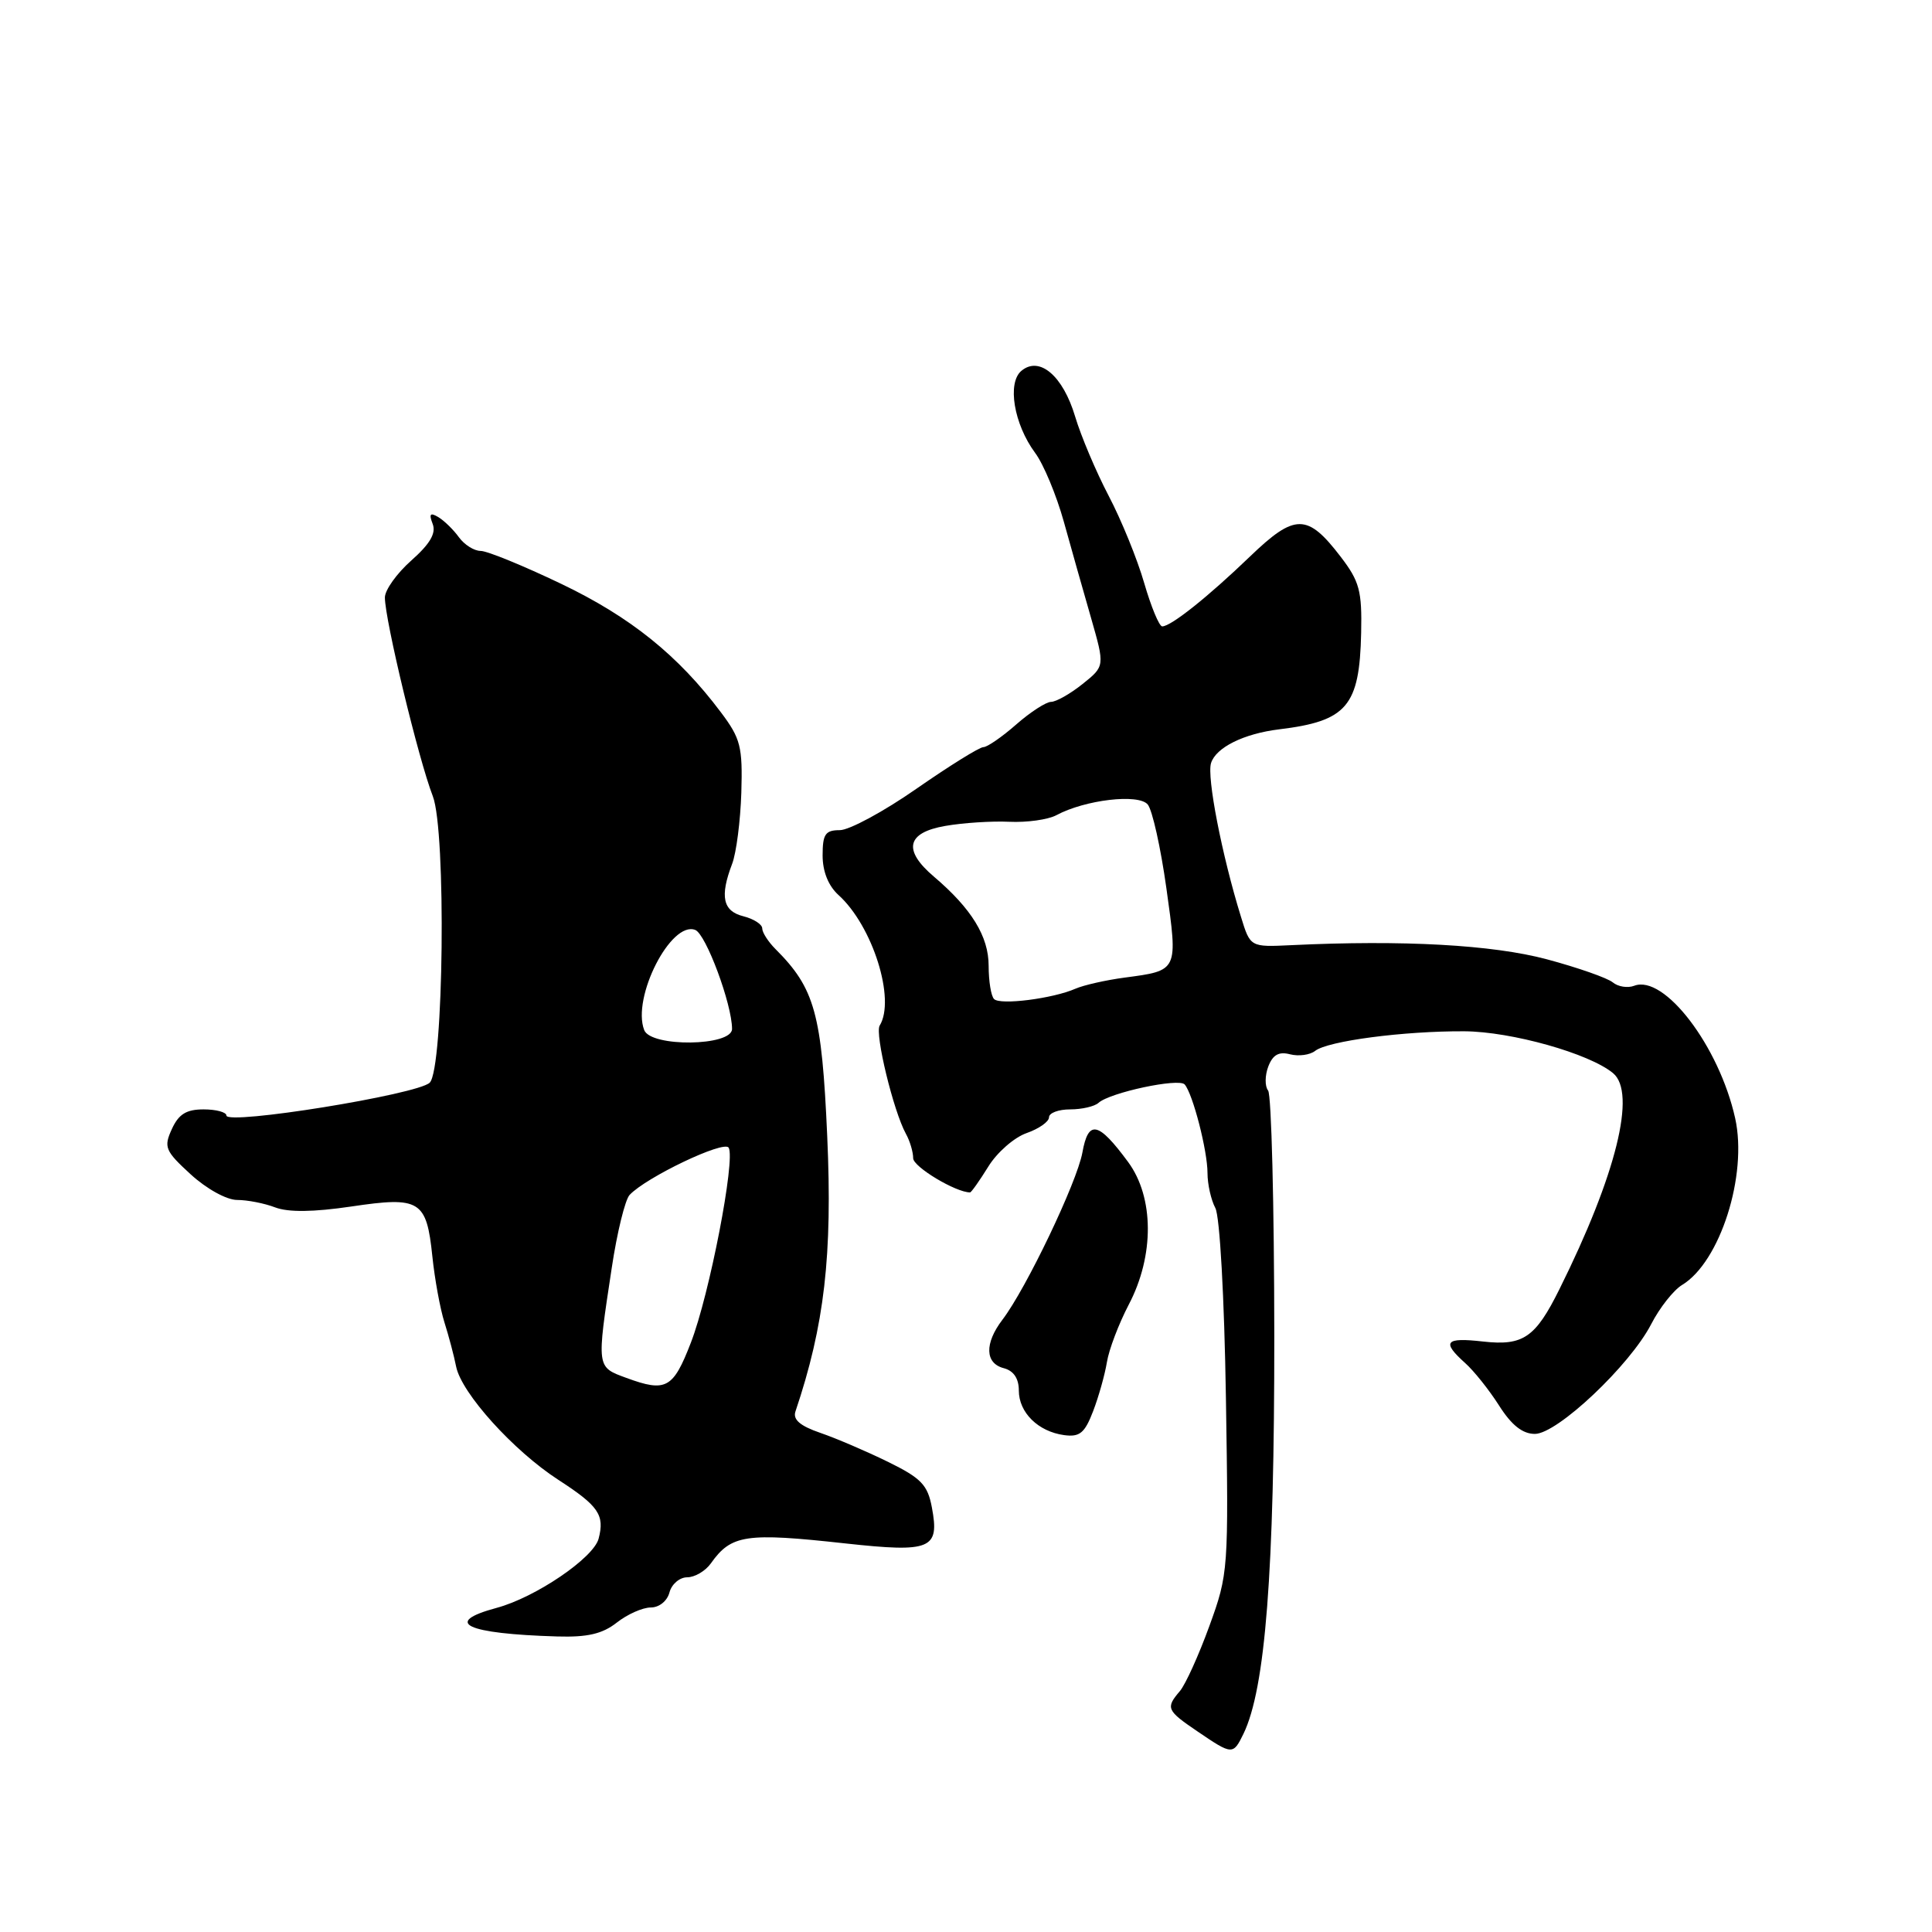 <?xml version="1.0" encoding="UTF-8" standalone="no"?>
<!DOCTYPE svg PUBLIC "-//W3C//DTD SVG 1.1//EN" "http://www.w3.org/Graphics/SVG/1.1/DTD/svg11.dtd" >
<svg xmlns="http://www.w3.org/2000/svg" xmlns:xlink="http://www.w3.org/1999/xlink" version="1.1" viewBox="0 0 256 256">
 <g >
 <path fill="currentColor"
d=" M 164.76 229.75 C 167.67 223.76 168.87 208.35 168.85 177.00 C 168.84 159.68 168.47 145.05 168.03 144.50 C 167.59 143.95 167.60 142.52 168.05 141.33 C 168.65 139.76 169.45 139.31 170.94 139.70 C 172.08 139.99 173.57 139.79 174.26 139.25 C 175.93 137.93 185.99 136.61 194.03 136.65 C 200.27 136.69 210.60 139.59 213.74 142.20 C 216.86 144.79 214.16 155.69 206.64 170.81 C 203.45 177.25 201.83 178.35 196.52 177.76 C 191.49 177.19 190.99 177.78 194.13 180.60 C 195.30 181.64 197.33 184.19 198.64 186.25 C 200.29 188.85 201.75 190.00 203.38 190.00 C 206.35 190.00 215.97 180.92 218.79 175.46 C 219.91 173.28 221.76 170.94 222.89 170.26 C 227.92 167.22 231.59 155.71 229.92 148.18 C 227.80 138.63 220.53 129.09 216.54 130.62 C 215.68 130.95 214.40 130.75 213.70 130.17 C 213.00 129.59 209.07 128.21 204.96 127.11 C 197.78 125.19 185.88 124.53 171.09 125.24 C 165.67 125.50 165.67 125.50 164.44 121.50 C 161.90 113.30 159.89 102.93 160.47 101.11 C 161.12 99.04 164.82 97.21 169.50 96.64 C 178.48 95.55 180.15 93.58 180.36 83.86 C 180.48 78.30 180.14 77.03 177.66 73.79 C 173.24 68.01 171.59 68.01 165.64 73.73 C 160.07 79.09 155.16 83.00 154.00 83.00 C 153.60 83.00 152.53 80.41 151.61 77.25 C 150.70 74.09 148.58 68.89 146.90 65.69 C 145.23 62.50 143.23 57.77 142.46 55.19 C 140.85 49.80 137.74 47.14 135.35 49.13 C 133.43 50.72 134.34 56.19 137.16 60.01 C 138.28 61.51 139.98 65.61 140.96 69.12 C 141.93 72.63 143.56 78.37 144.57 81.88 C 146.40 88.27 146.40 88.27 143.45 90.63 C 141.83 91.93 139.95 92.99 139.28 93.00 C 138.62 93.00 136.53 94.35 134.65 96.00 C 132.77 97.65 130.81 99.00 130.30 99.00 C 129.78 99.00 125.80 101.48 121.45 104.50 C 117.11 107.53 112.53 110.00 111.28 110.00 C 109.36 110.00 109.00 110.53 109.00 113.35 C 109.00 115.48 109.76 117.38 111.11 118.60 C 115.63 122.69 118.70 132.43 116.56 135.90 C 115.90 136.98 118.38 147.22 120.04 150.24 C 120.57 151.19 121.00 152.65 121.00 153.47 C 121.00 154.61 126.64 158.00 128.54 158.00 C 128.70 158.00 129.79 156.46 130.95 154.59 C 132.10 152.71 134.39 150.71 136.03 150.14 C 137.66 149.57 139.00 148.63 139.00 148.05 C 139.00 147.47 140.26 147.00 141.80 147.00 C 143.34 147.00 145.03 146.61 145.55 146.14 C 147.05 144.77 156.22 142.81 156.98 143.70 C 158.07 144.98 160.00 152.48 160.00 155.43 C 160.00 156.92 160.47 159.00 161.04 160.07 C 161.63 161.18 162.23 171.88 162.44 185.20 C 162.80 208.04 162.77 208.52 160.25 215.45 C 158.84 219.33 157.08 223.21 156.34 224.08 C 154.43 226.32 154.57 226.64 158.73 229.46 C 163.28 232.55 163.39 232.56 164.76 229.75 Z  M 81.73 215.00 C 83.13 213.90 85.15 213.00 86.23 213.00 C 87.35 213.00 88.41 212.14 88.71 211.00 C 89.00 209.90 90.06 209.00 91.06 209.00 C 92.06 209.00 93.47 208.17 94.19 207.16 C 96.90 203.34 98.81 203.06 112.00 204.51 C 123.36 205.75 124.52 205.27 123.48 199.75 C 122.92 196.75 122.06 195.86 117.66 193.70 C 114.82 192.31 110.79 190.58 108.69 189.86 C 106.01 188.94 105.04 188.10 105.40 187.03 C 109.25 175.61 110.32 166.33 109.61 150.52 C 108.89 134.30 107.97 130.97 102.76 125.76 C 101.79 124.79 101.00 123.56 101.00 123.02 C 101.00 122.48 99.88 121.76 98.50 121.41 C 95.78 120.73 95.36 118.80 97.01 114.47 C 97.57 113.01 98.11 108.76 98.23 105.03 C 98.41 98.94 98.14 97.86 95.52 94.38 C 89.87 86.85 83.55 81.76 74.38 77.37 C 69.37 74.97 64.56 73.00 63.69 73.00 C 62.82 73.00 61.53 72.18 60.81 71.19 C 60.09 70.19 58.86 68.99 58.08 68.52 C 57.00 67.88 56.82 68.09 57.33 69.42 C 57.81 70.66 56.98 72.07 54.50 74.27 C 52.58 75.97 51.00 78.18 51.00 79.17 C 51.00 82.13 55.45 100.61 57.35 105.50 C 59.14 110.13 58.80 141.64 56.94 143.46 C 55.34 145.03 30.00 149.12 30.00 147.81 C 30.00 147.37 28.64 147.00 26.98 147.00 C 24.69 147.00 23.67 147.63 22.77 149.61 C 21.67 152.01 21.88 152.50 25.27 155.61 C 27.37 157.53 30.03 159.00 31.42 159.00 C 32.77 159.00 35.04 159.44 36.47 159.99 C 38.22 160.65 41.52 160.61 46.54 159.87 C 55.66 158.51 56.52 159.04 57.29 166.48 C 57.60 169.48 58.32 173.42 58.89 175.22 C 59.46 177.02 60.16 179.66 60.44 181.08 C 61.14 184.59 68.03 192.23 73.99 196.09 C 79.33 199.55 80.14 200.74 79.32 203.88 C 78.65 206.44 70.95 211.67 65.81 213.05 C 58.58 215.00 61.71 216.48 73.84 216.84 C 77.84 216.96 79.82 216.50 81.73 215.00 Z  M 146.67 180.50 C 146.93 178.85 148.24 175.41 149.57 172.86 C 152.97 166.38 152.93 158.65 149.48 153.97 C 145.51 148.59 144.21 148.33 143.42 152.73 C 142.70 156.67 135.96 170.78 132.82 174.88 C 130.44 178.01 130.51 180.64 133.00 181.29 C 134.31 181.63 135.00 182.65 135.00 184.25 C 135.00 187.17 137.56 189.69 141.00 190.16 C 143.07 190.44 143.73 189.89 144.84 187.00 C 145.58 185.07 146.40 182.15 146.67 180.50 Z  M 131.72 132.38 C 131.32 131.99 131.00 130.00 131.00 127.97 C 131.00 124.09 128.74 120.40 123.75 116.16 C 119.61 112.64 120.12 110.33 125.25 109.44 C 127.59 109.03 131.40 108.78 133.73 108.89 C 136.06 109.00 138.86 108.61 139.97 108.02 C 143.78 105.97 150.87 105.14 152.08 106.60 C 152.69 107.33 153.80 112.32 154.55 117.68 C 156.09 128.71 156.15 128.59 149.00 129.54 C 146.53 129.87 143.60 130.53 142.50 131.01 C 139.52 132.32 132.54 133.21 131.72 132.38 Z  M 83.00 182.58 C 79.02 181.12 79.04 181.30 81.06 168.00 C 81.76 163.32 82.83 158.98 83.42 158.34 C 85.60 156.00 95.92 151.07 96.55 152.07 C 97.48 153.59 94.01 171.56 91.54 177.92 C 89.19 184.00 88.25 184.51 83.00 182.58 Z  M 85.36 136.49 C 83.70 132.18 88.90 121.98 92.12 123.22 C 93.54 123.76 97.00 133.08 97.00 136.34 C 97.00 138.64 86.24 138.78 85.36 136.49 Z "/>
</g>
</svg>
